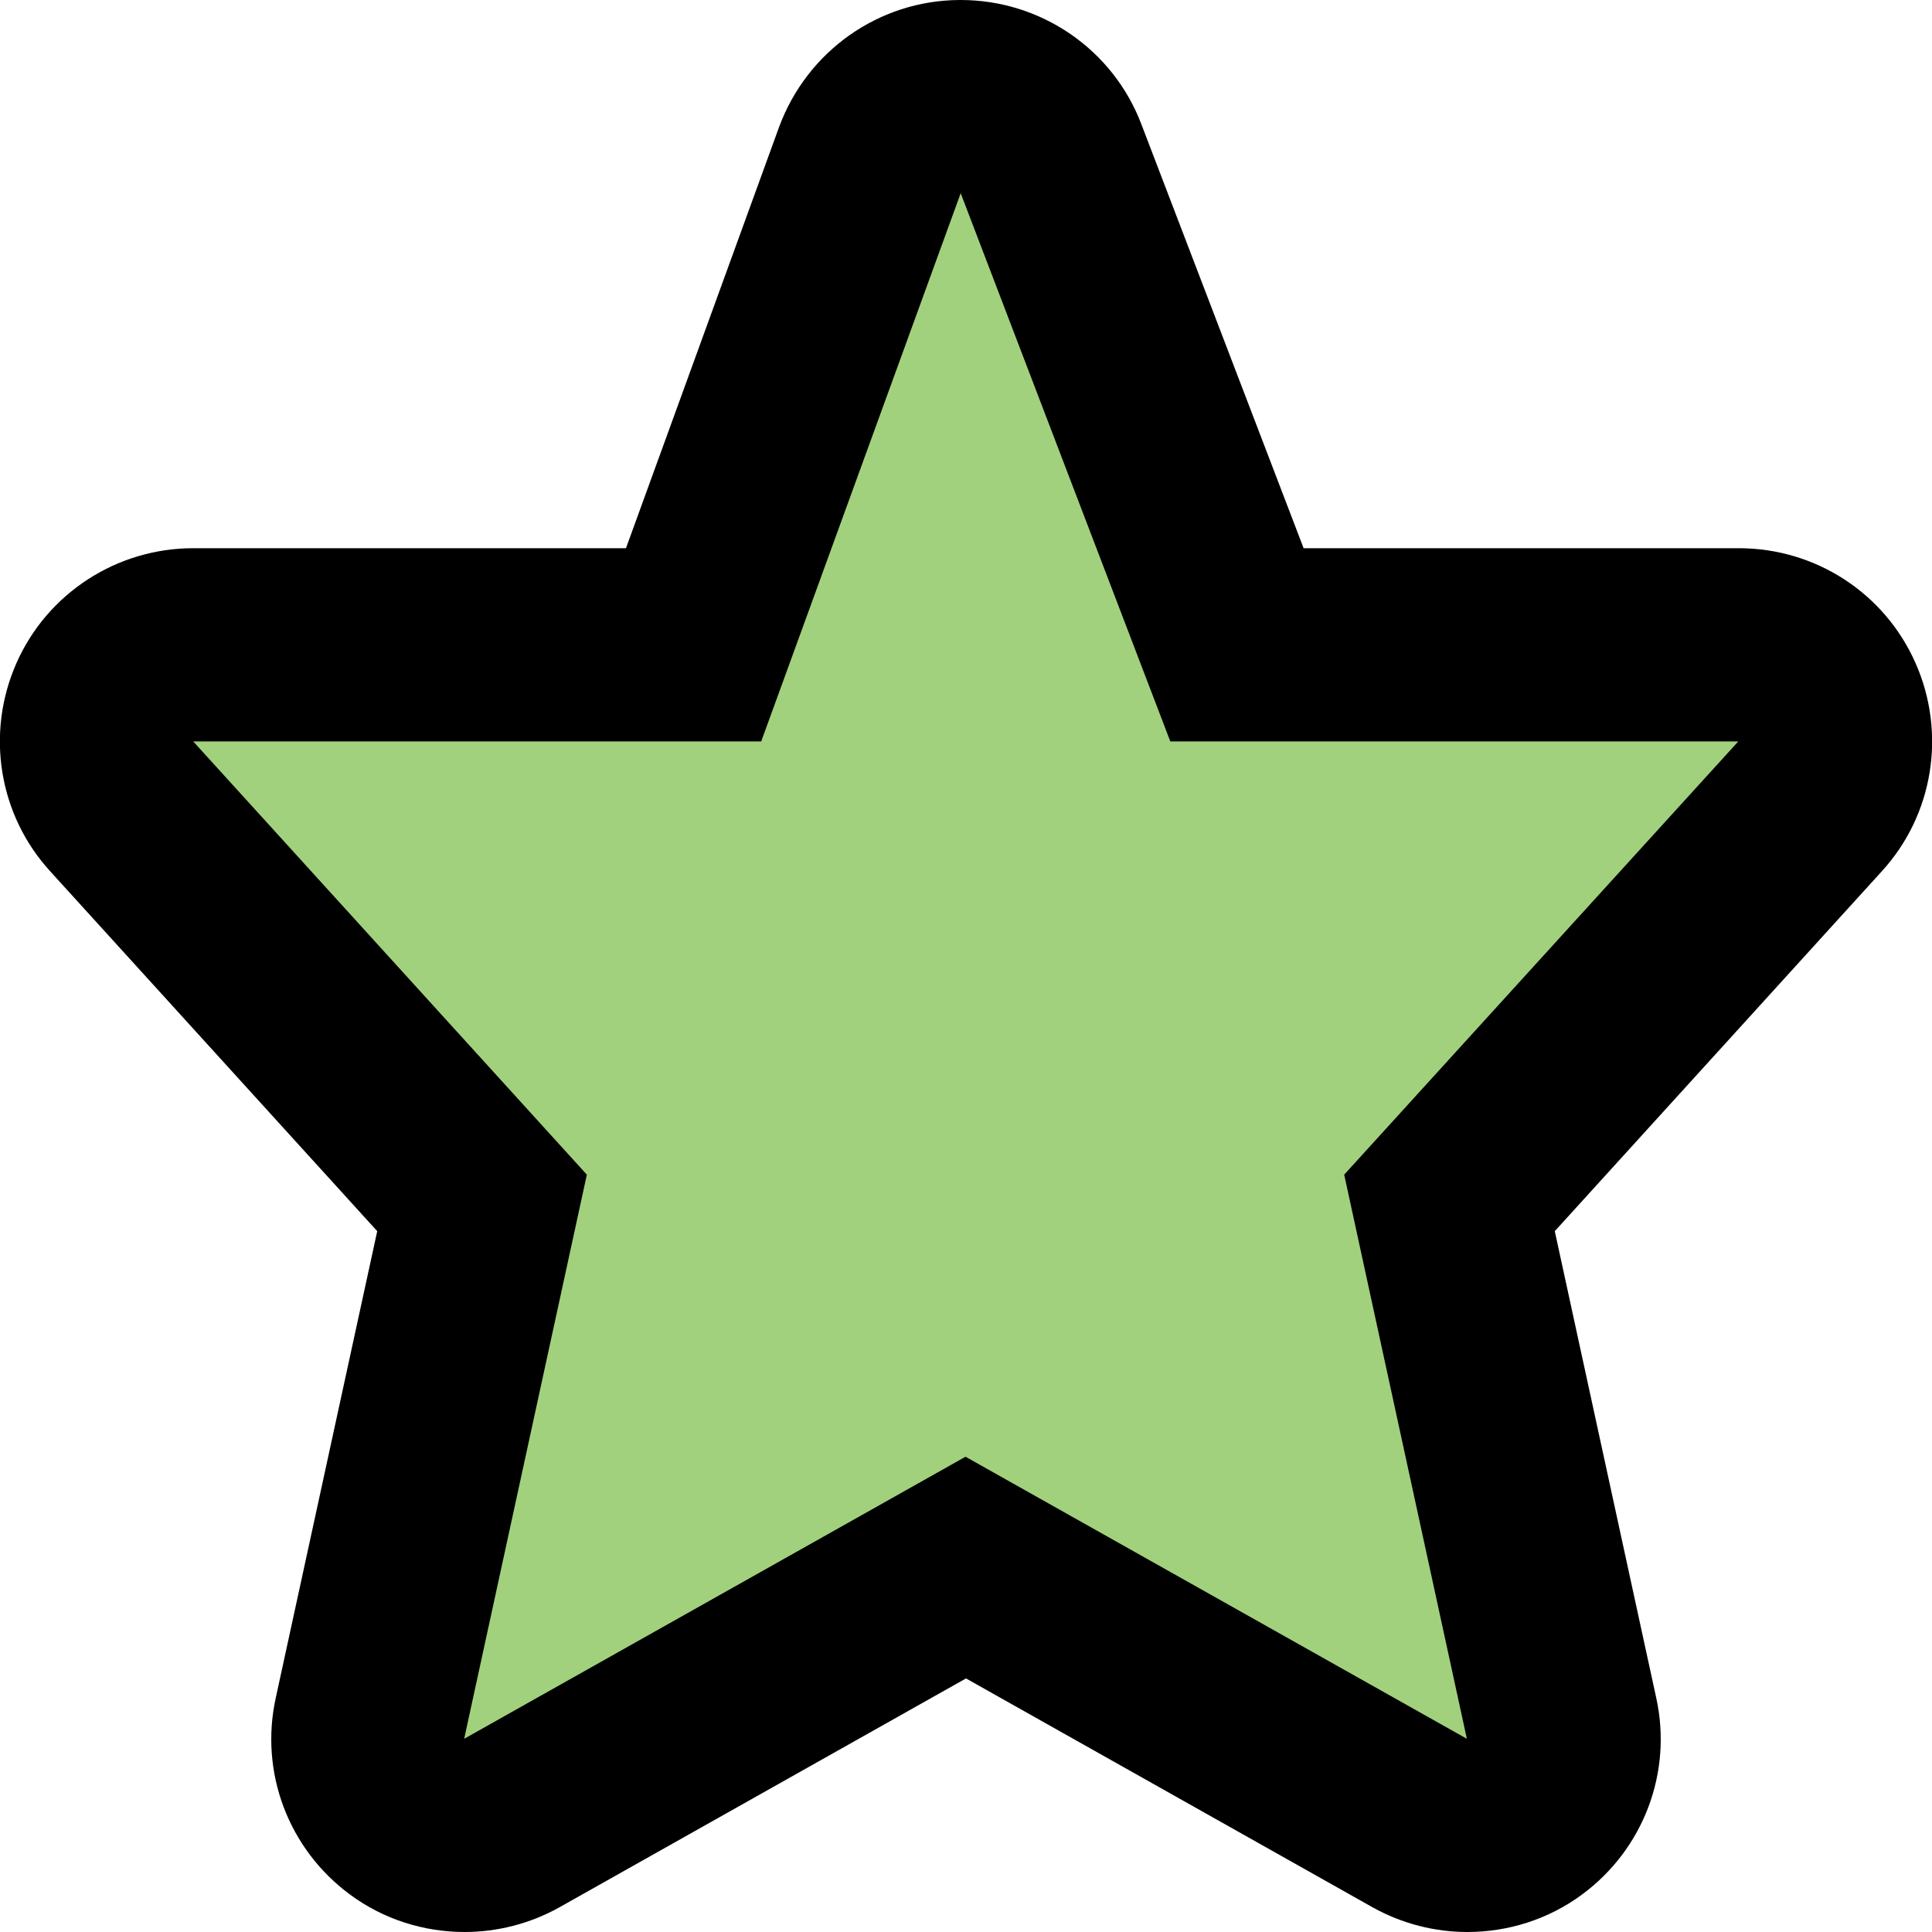 <?xml version="1.0" encoding="UTF-8"?>
<svg id="Layer_1" data-name="Layer 1" xmlns="http://www.w3.org/2000/svg" viewBox="0 0 40 40">
  <defs>
    <style>
      .cls-1 {
        fill: #a2d17d;
      }
    </style>
  </defs>
  <g id="Layer_1-2" data-name="Layer 1-2">
    <g>
      <path class="cls-1" d="m30.38,38c-.34,0-.67-.08-.98-.26l-9.4-5.29-9.4,5.29c-.31.17-.64.26-.98.26-.42,0-.84-.13-1.19-.39-.63-.47-.93-1.26-.77-2.03l2.32-10.67-7.46-8.21c-.53-.59-.67-1.43-.35-2.15s1.04-1.19,1.83-1.19h10.36l3.65-10.04c.29-.78,1.03-1.31,1.86-1.32h.02c.83,0,1.57.51,1.87,1.29l3.85,10.07h10.39c.79,0,1.51.47,1.83,1.19s.18,1.57-.35,2.15l-7.46,8.21,2.32,10.67c.17.77-.13,1.57-.77,2.03-.35.26-.77.39-1.19.39Z"/>
      <path d="m19.89,4l4.34,11.35h11.76l-8.16,8.97,2.54,11.68-10.38-5.84-10.38,5.84,2.54-11.68L4,15.35h11.76l4.13-11.35m0-4s-.02,0-.03,0c-1.67.01-3.15,1.06-3.73,2.63l-3.17,8.72H4c-1.58,0-3.02.93-3.66,2.38-.64,1.45-.37,3.14.7,4.31l6.77,7.45-2.1,9.66c-.34,1.54.26,3.13,1.53,4.07.7.52,1.54.78,2.38.78.67,0,1.35-.17,1.96-.51l8.42-4.74,8.42,4.74c.61.34,1.29.51,1.96.51.84,0,1.68-.26,2.38-.78,1.27-.94,1.87-2.53,1.53-4.07l-2.1-9.66,6.77-7.45c1.07-1.17,1.34-2.86.7-4.31-.64-1.45-2.07-2.38-3.66-2.38h-9.01l-3.36-8.78c-.59-1.55-2.08-2.57-3.74-2.57h0Z"/>
    </g>
  </g>
</svg>
